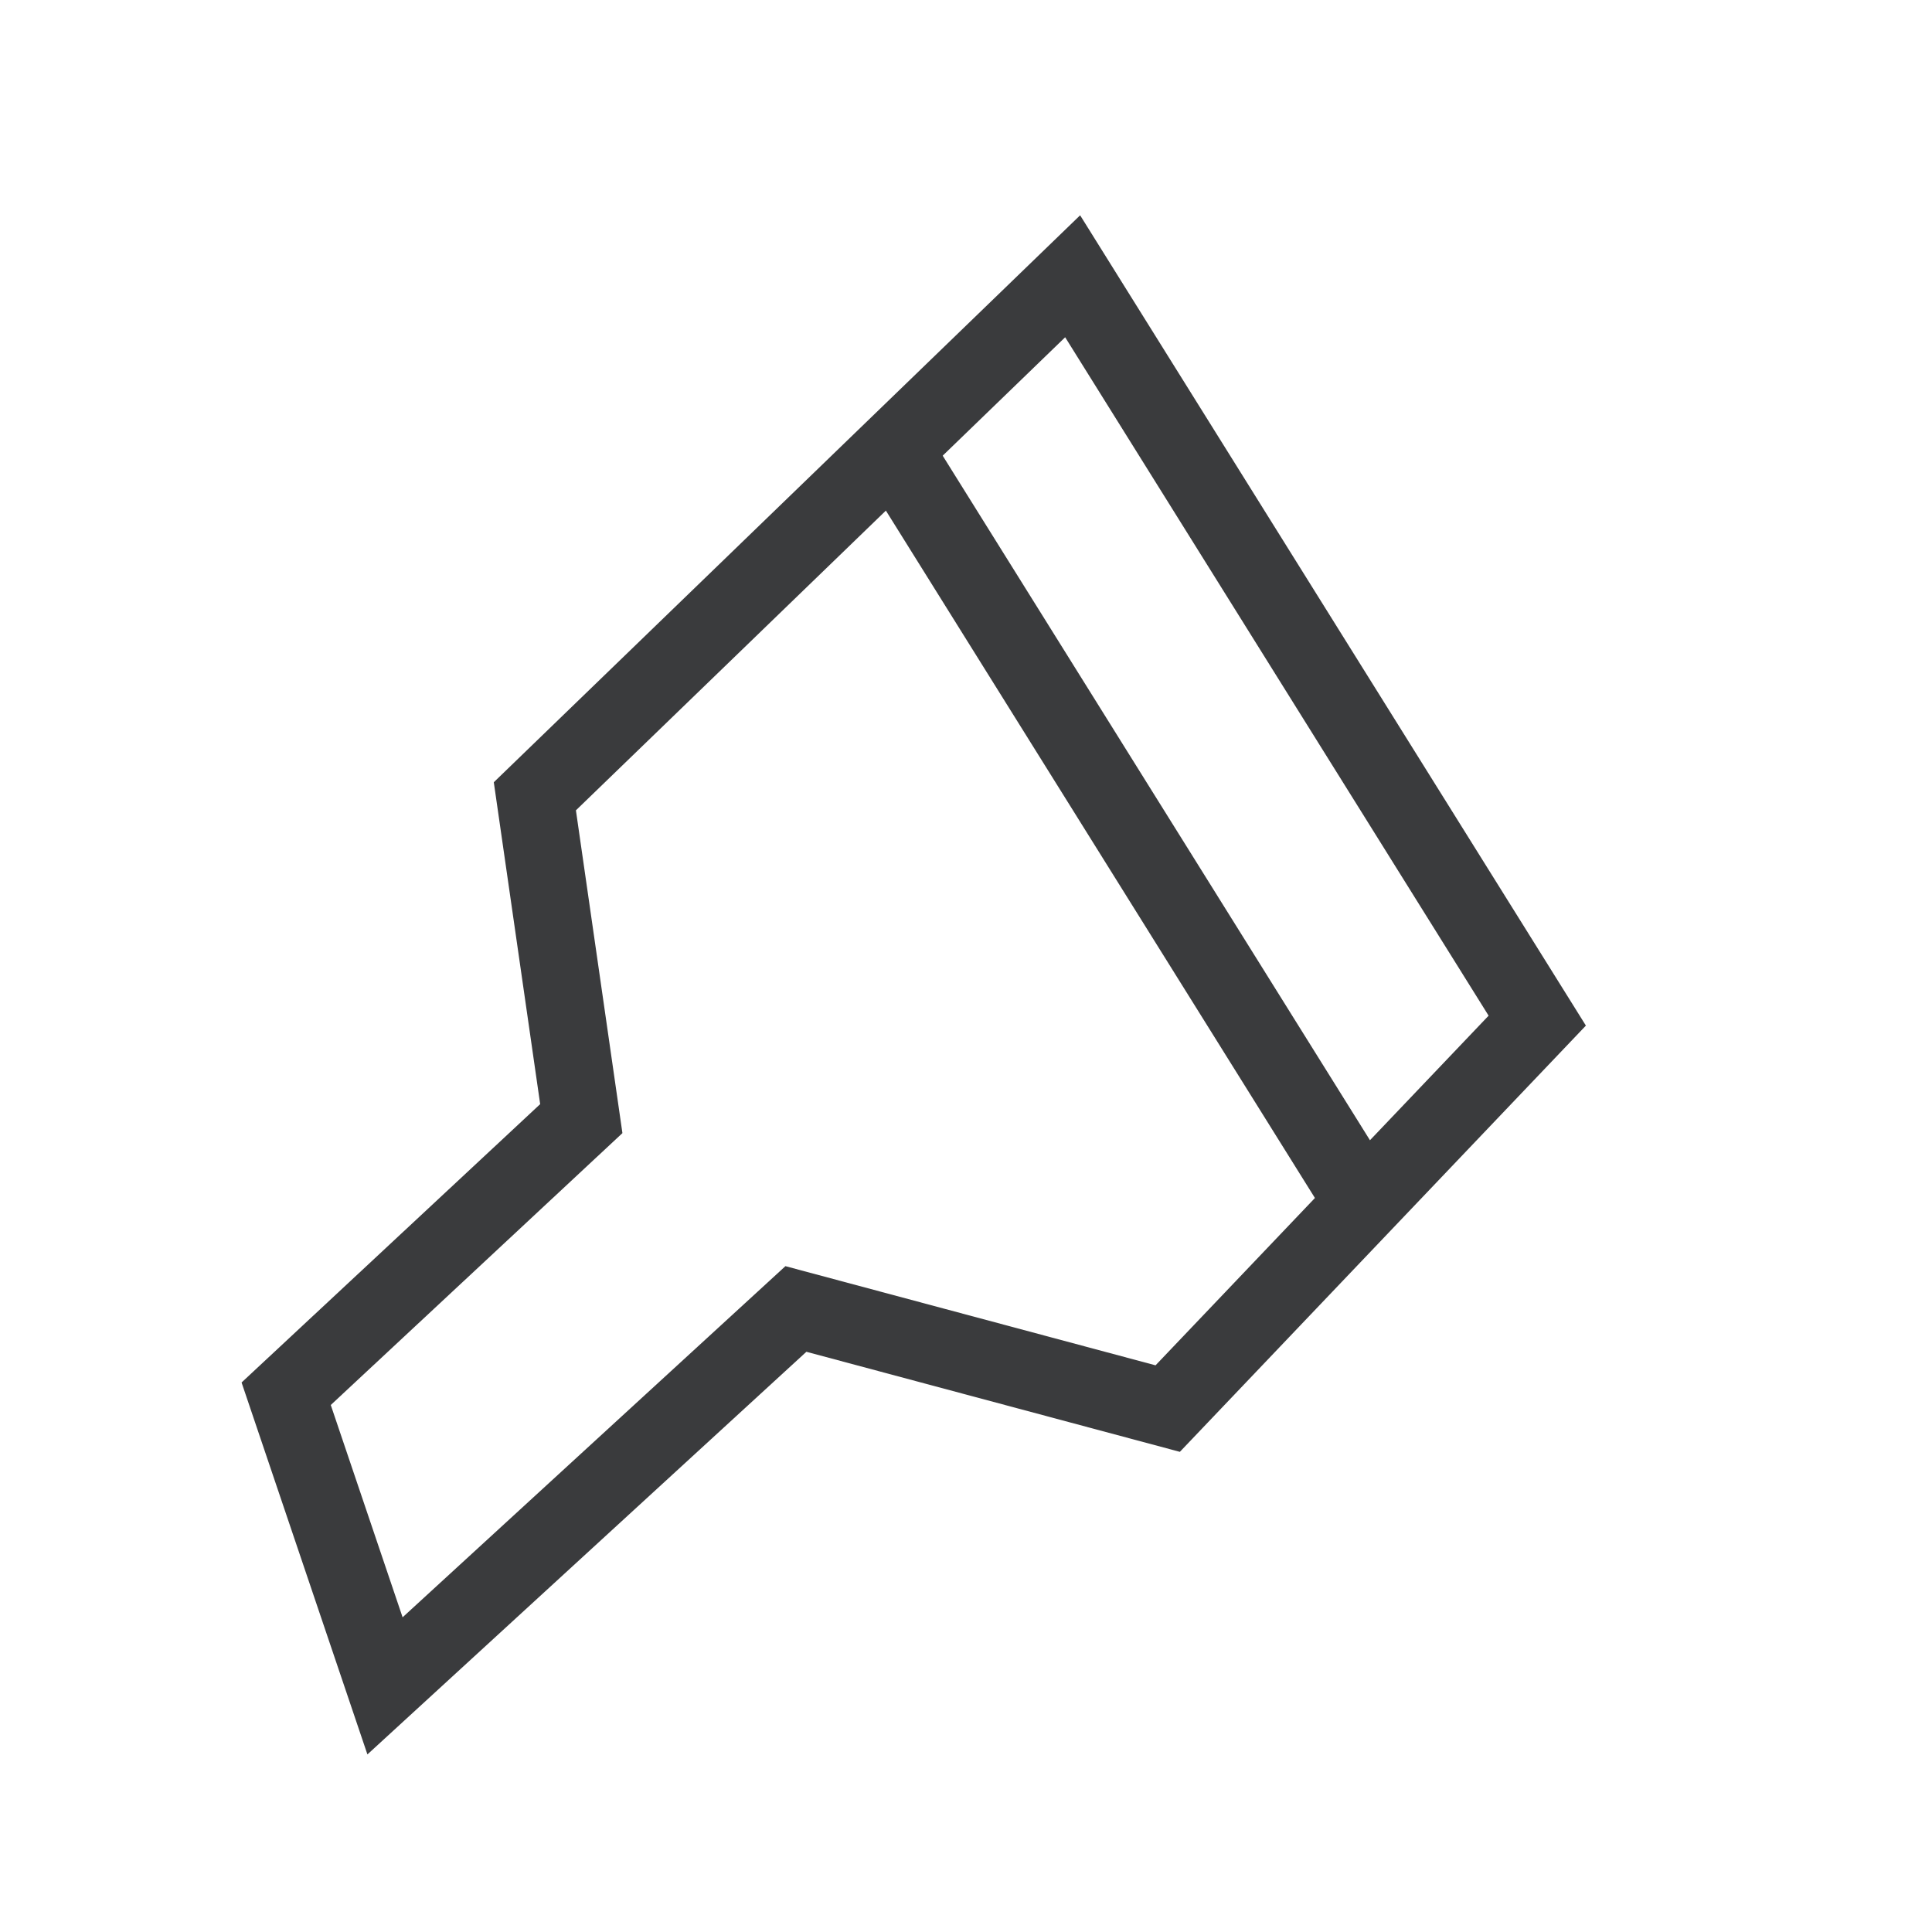 <svg width="25" height="25" viewBox="0 0 25 25" fill="none" xmlns="http://www.w3.org/2000/svg">
<path d="M19.892 13.207L13.88 3.575L6.921 10.304L7.522 14.475L3.703 18.035L4.982 21.815L10.299 16.938L15.11 18.227L19.892 13.207Z" stroke="#3A3B3D"/>
<path d="M11.56 5.818L17.572 15.45" stroke="#3A3B3D"/>
</svg>
